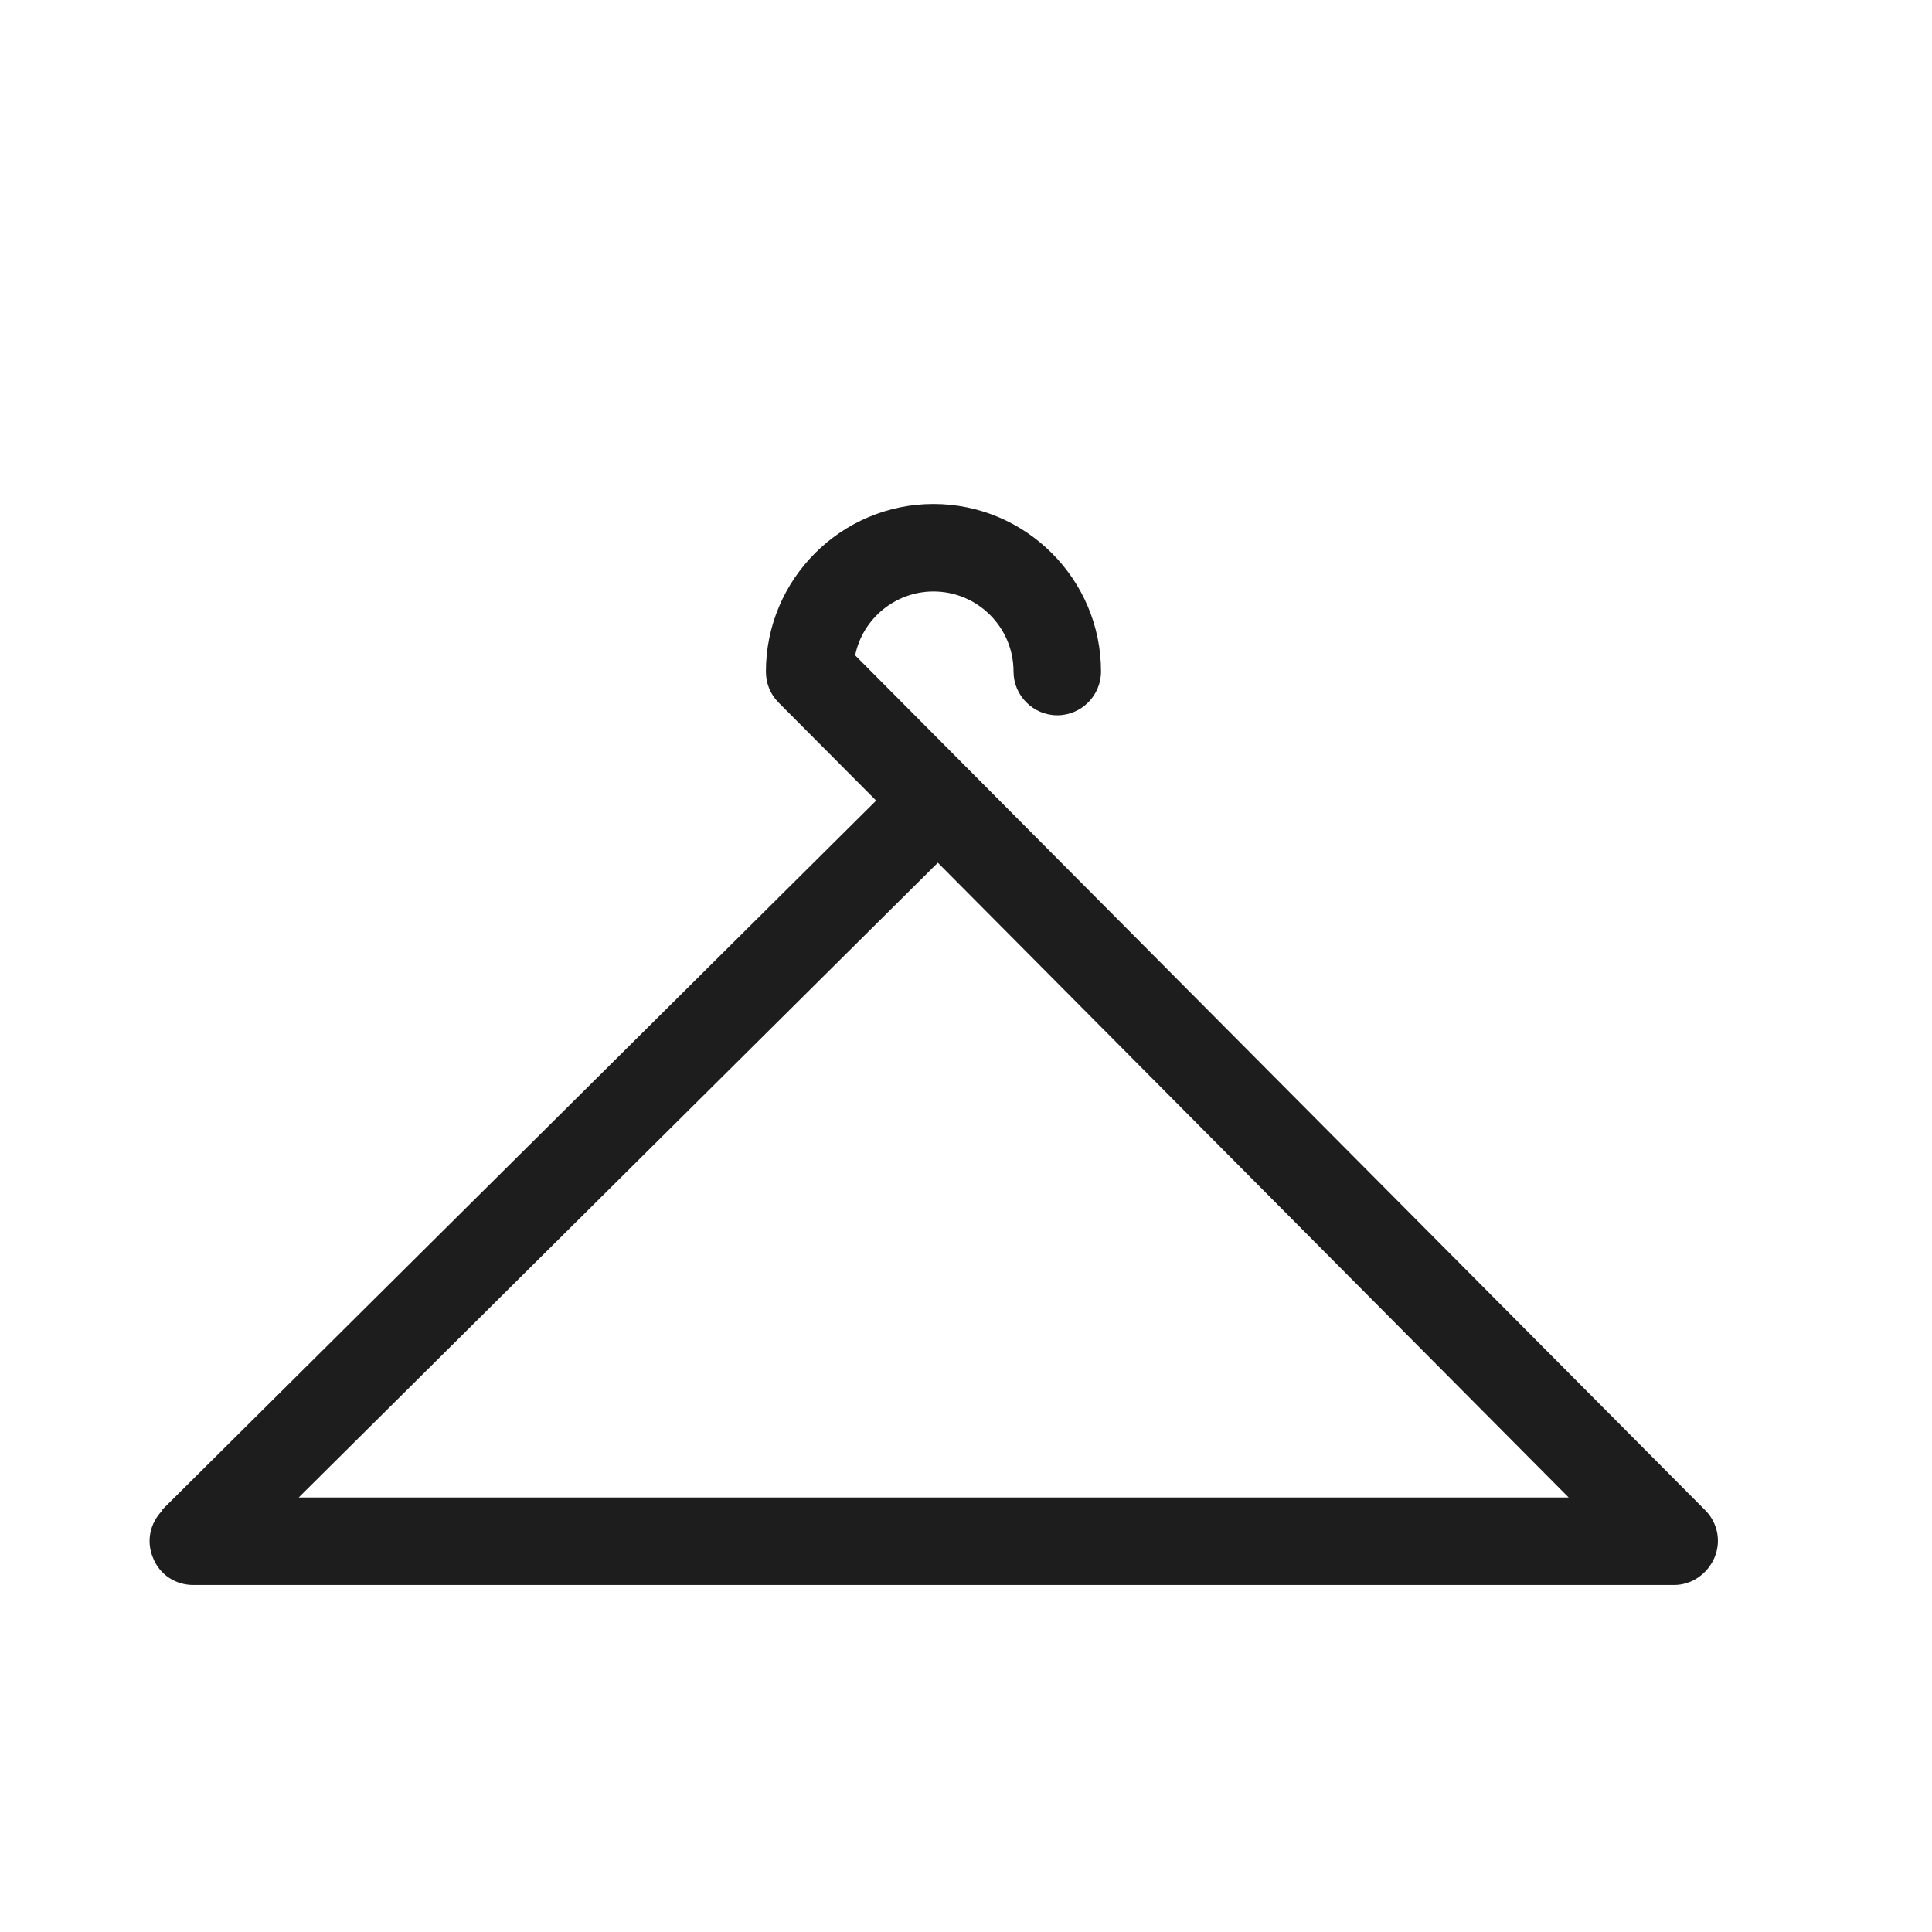 <?xml version="1.0" encoding="iso-8859-1"?>
<!DOCTYPE svg PUBLIC "-//W3C//DTD SVG 1.1//EN" "http://www.w3.org/Graphics/SVG/1.1/DTD/svg11.dtd">
<svg version="1.1" xmlns="http://www.w3.org/2000/svg" xmlns:xlink="http://www.w3.org/1999/xlink" x="0px"
	y="0px" width="511.626px" height="511.627px" viewBox="0 0 1100 1100"
	style="enable-background:new 0 0 1100 1100;" xml:space="preserve">
	<g>
		

<path transform="rotate(180 500 500) scale(0.9)" d="M1008.781 155.745l-451.944 448.899 61.717 61.995c5.258 5.258 8.026 12.176 8.026 19.649 0 58.396-47.602 105.998-105.998 105.998s-105.998-47.603-105.998-105.998c0-15.222 12.454-27.676 27.676-27.676s27.676 12.454 27.676 27.676c0 27.952 22.694 50.647 50.646 50.647 24.078 0 44.835-17.159 49.539-40.407l-537.739-540.782c-8.026-8.026-10.241-19.926-5.813-30.166s14.392-17.159 25.462-17.159h936.823c11.347 0 21.308 6.642 25.462 17.159 4.428 10.517 1.937 22.141-6.091 30.166h0.556zM118.73 163.771l399.082 401.574 404.344-401.574h-803.426z" fill="#1D1D1D" />

    </g>
</svg>